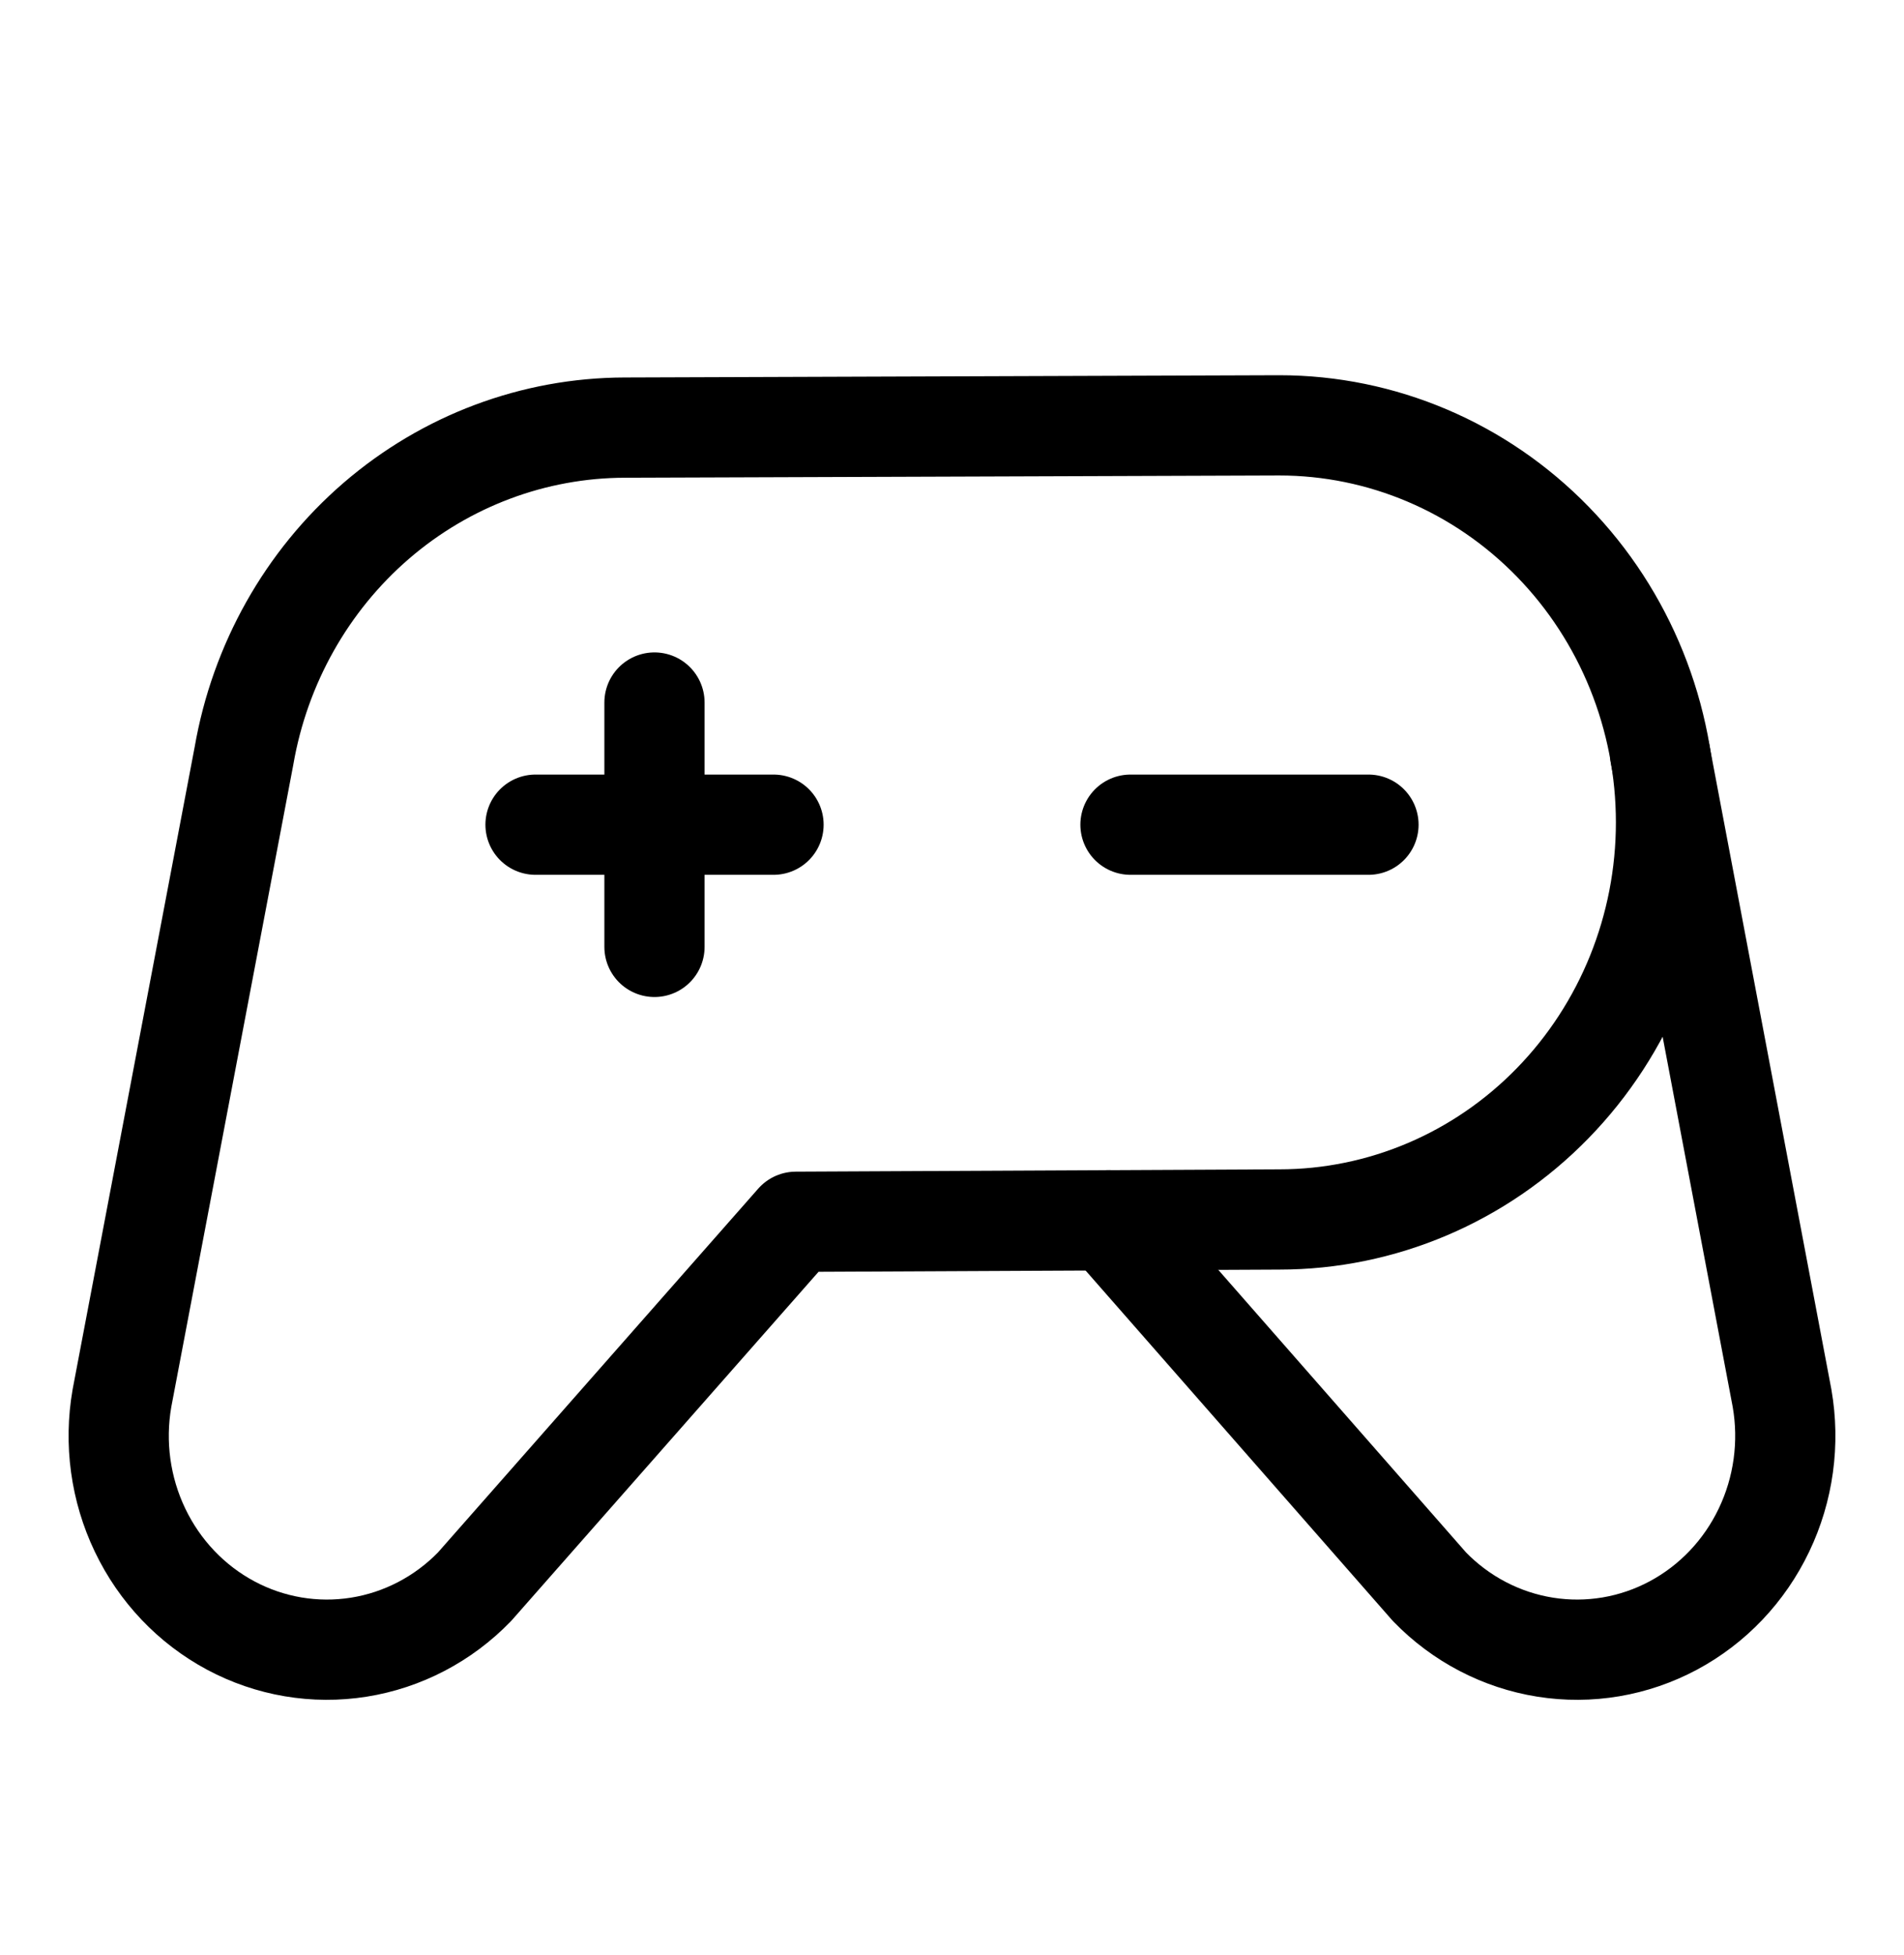 <svg width="38" height="39" viewBox="0 0 38 39" fill="none" xmlns="http://www.w3.org/2000/svg">
<path d="M22.562 16.453H27.312" stroke="black" stroke-width="2" stroke-linecap="round" stroke-linejoin="round"/>
<path d="M10.688 16.453H15.438" stroke="black" stroke-width="2" stroke-linecap="round" stroke-linejoin="round"/>
<path d="M13.062 14.016V18.891" stroke="black" stroke-width="2" stroke-linecap="round" stroke-linejoin="round"/>
<path d="M25.531 8.486L12.469 8.531C10.655 8.535 8.899 9.193 7.51 10.39C6.121 11.588 5.186 13.249 4.869 15.082V15.082L2.434 27.894C2.278 28.789 2.404 29.711 2.795 30.527C3.185 31.343 3.819 32.01 4.605 32.43C5.39 32.85 6.286 33.001 7.161 32.862C8.036 32.723 8.845 32.301 9.47 31.657V31.657L15.883 24.375L25.531 24.329C27.578 24.329 29.542 23.495 30.989 22.009C32.437 20.523 33.25 18.508 33.25 16.407C33.25 14.306 32.437 12.291 30.989 10.806C29.542 9.32 27.578 8.486 25.531 8.486V8.486Z" stroke="black" stroke-width="2" stroke-linecap="round" stroke-linejoin="round"/>
<path d="M33.131 15.036L35.566 27.894C35.722 28.789 35.596 29.711 35.205 30.527C34.815 31.343 34.181 32.01 33.395 32.43C32.61 32.85 31.714 33.001 30.839 32.862C29.964 32.723 29.155 32.301 28.53 31.657V31.657L22.117 24.345" stroke="black" stroke-width="2" stroke-linecap="round" stroke-linejoin="round"/>
</svg>
